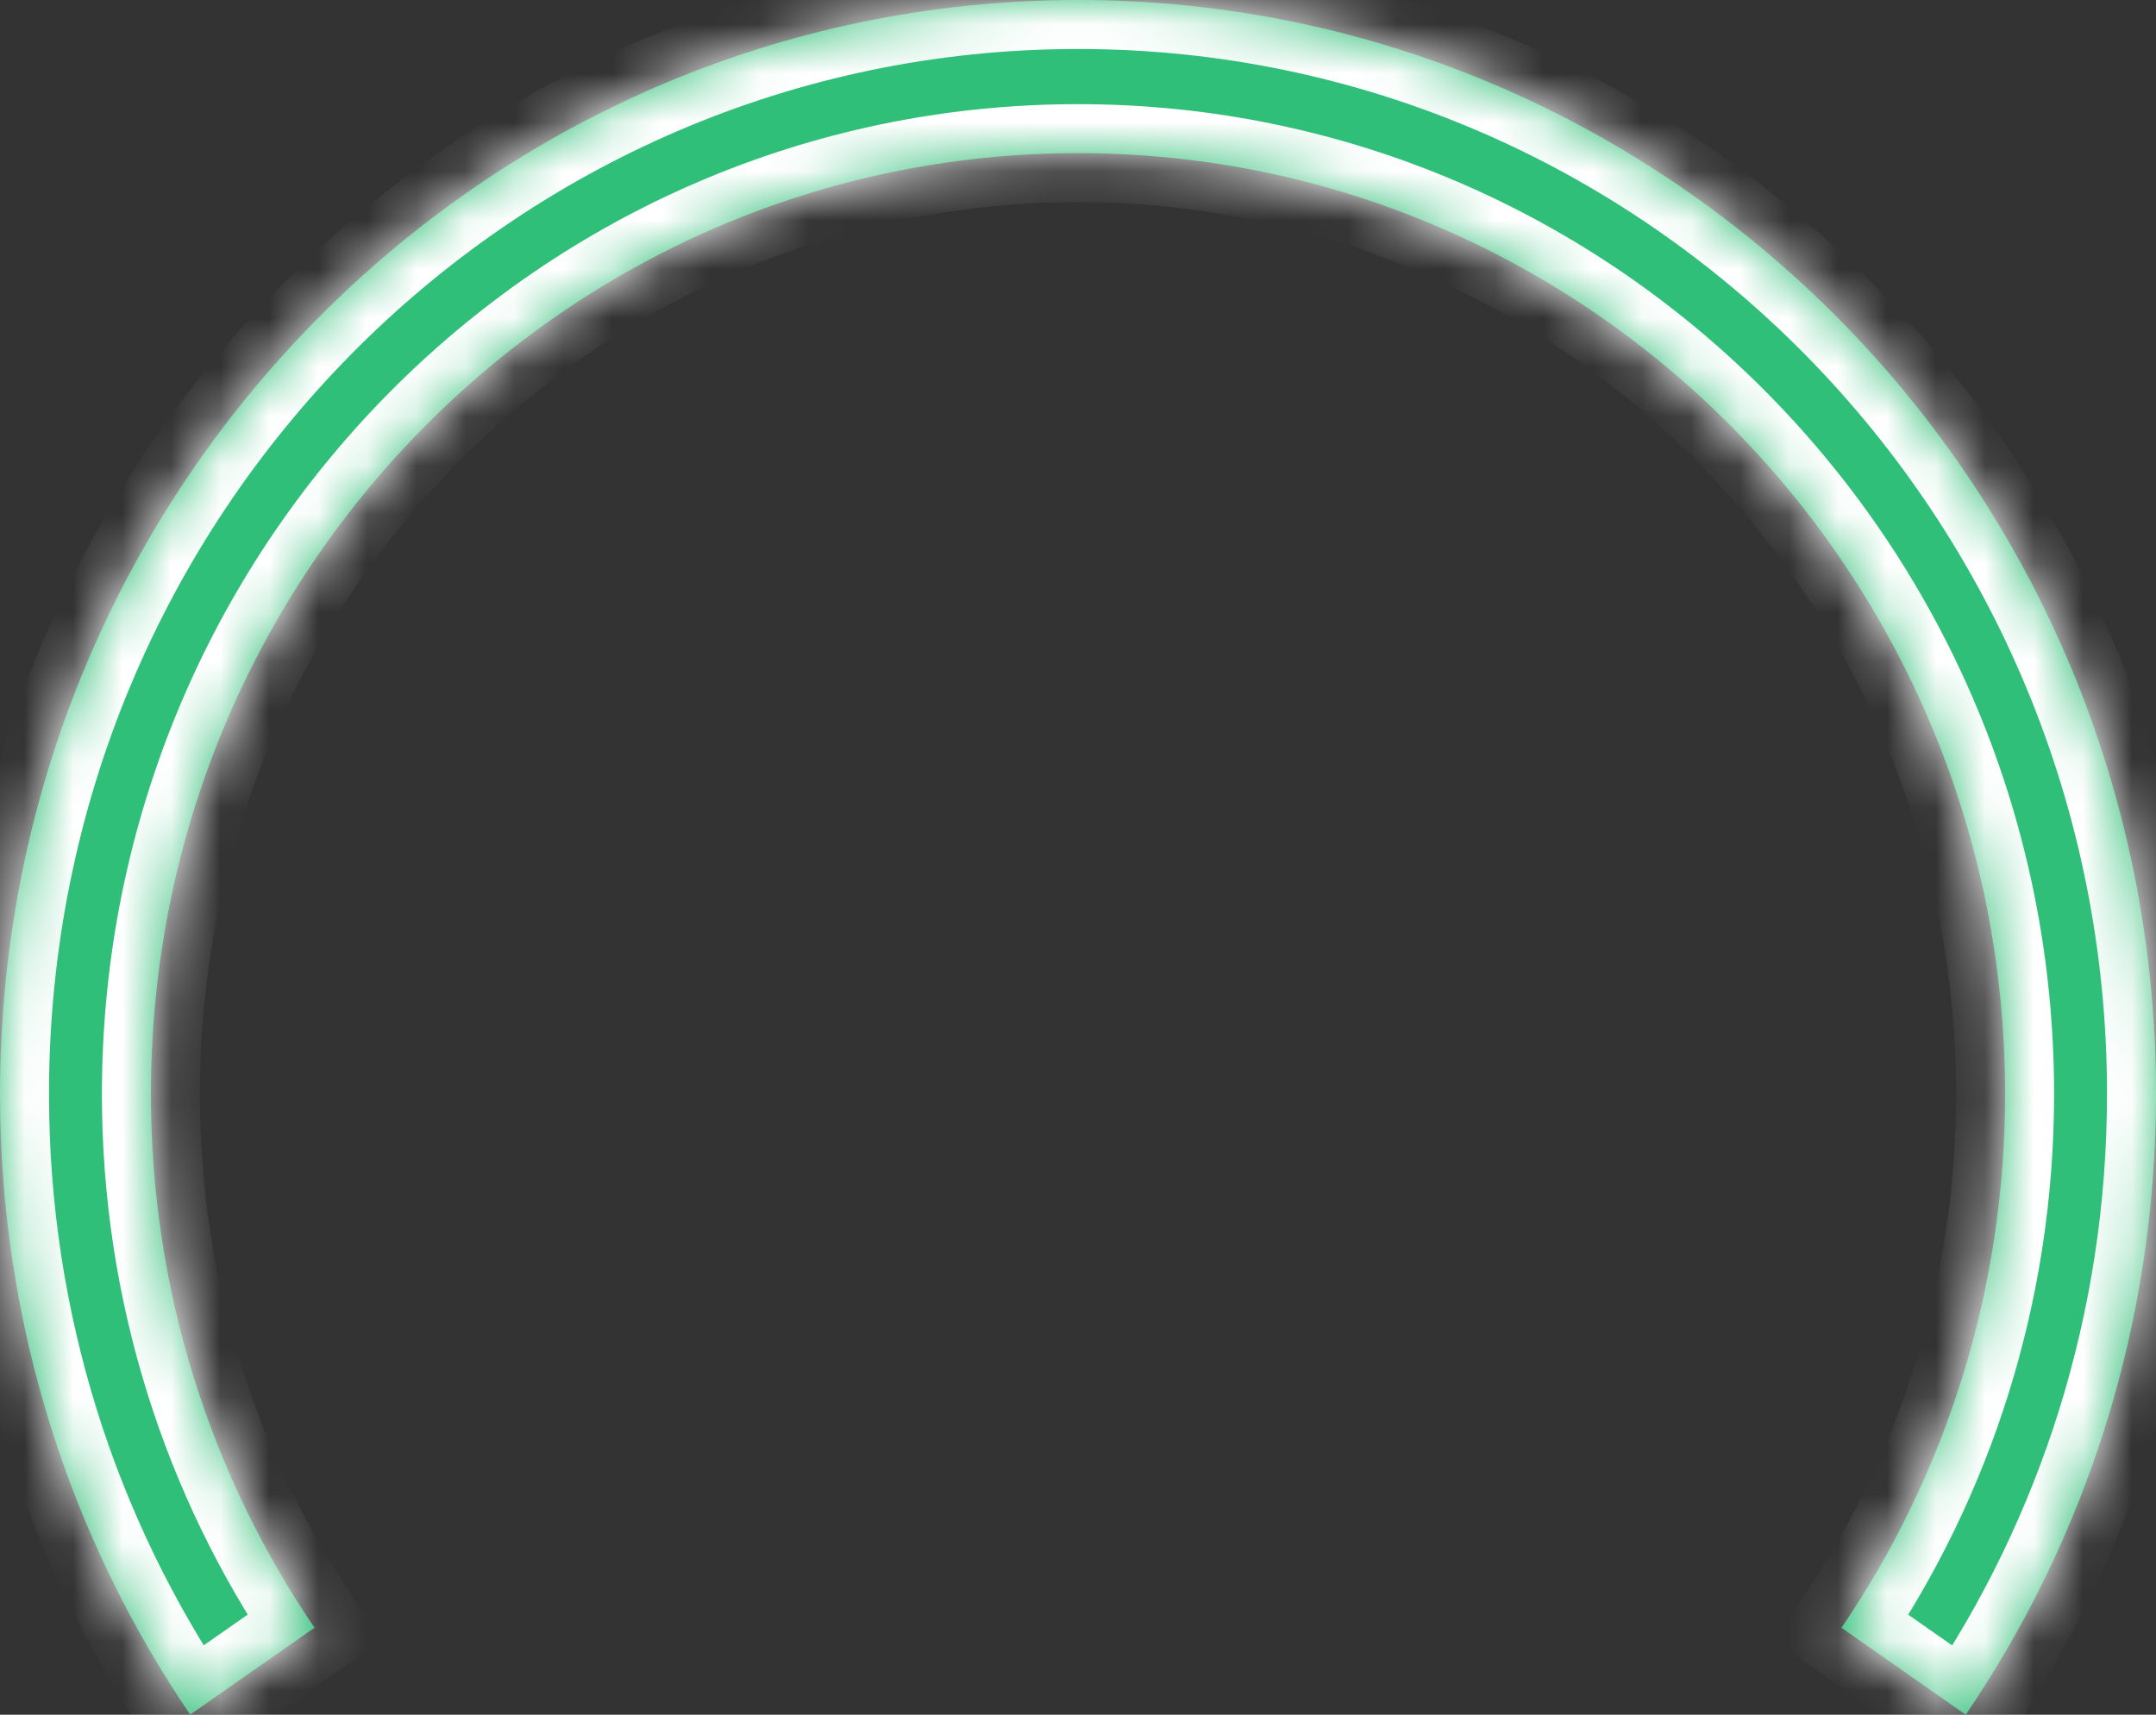 ﻿<?xml version="1.0" encoding="utf-8"?>
<svg version="1.1" xmlns:xlink="http://www.w3.org/1999/xlink" width="44px" height="35px" xmlns="http://www.w3.org/2000/svg">
  <rect width="100%" height="100%" fill="#333333" stroke="none"/>
  <defs>
    <mask fill="white" id="clip1060">
      <path d="M 0 22.329  C 0 9.997  9.85 0  22 0  C 34.15 0  44 9.997  44 22.329  C 44 27.035  42.566 31.4  40.117 35  C 40.117 35  37.581 33.226  37.581 33.226  C 39.687 30.13  40.92 26.376  40.92 22.329  C 40.92 11.724  32.449 3.126  22 3.126  C 11.551 3.126  3.08 11.724  3.08 22.329  C 3.08 26.375  4.313 30.129  6.418 33.225  C 6.418 33.225  3.881 34.998  3.881 34.998  C 1.434 31.399  0 27.034  0 22.329  Z " fill-rule="evenodd" />
    </mask>
  </defs>
  <g transform="matrix(1 0 0 1 -755 -292 )">
    <path d="M 0 22.329  C 0 9.997  9.85 0  22 0  C 34.15 0  44 9.997  44 22.329  C 44 27.035  42.566 31.4  40.117 35  C 40.117 35  37.581 33.226  37.581 33.226  C 39.687 30.13  40.92 26.376  40.92 22.329  C 40.92 11.724  32.449 3.126  22 3.126  C 11.551 3.126  3.08 11.724  3.08 22.329  C 3.08 26.375  4.313 30.129  6.418 33.225  C 6.418 33.225  3.881 34.998  3.881 34.998  C 1.434 31.399  0 27.034  0 22.329  Z " fill-rule="nonzero" fill="#30bf78" stroke="none" transform="matrix(1 0 0 1 755 292 )" />
    <path d="M 0 22.329  C 0 9.997  9.85 0  22 0  C 34.15 0  44 9.997  44 22.329  C 44 27.035  42.566 31.4  40.117 35  C 40.117 35  37.581 33.226  37.581 33.226  C 39.687 30.13  40.92 26.376  40.92 22.329  C 40.92 11.724  32.449 3.126  22 3.126  C 11.551 3.126  3.08 11.724  3.08 22.329  C 3.08 26.375  4.313 30.129  6.418 33.225  C 6.418 33.225  3.881 34.998  3.881 34.998  C 1.434 31.399  0 27.034  0 22.329  Z " stroke-width="2" stroke="#ffffff" fill="none" transform="matrix(1 0 0 1 755 292 )" mask="url(#clip1060)" />
  </g>
</svg>